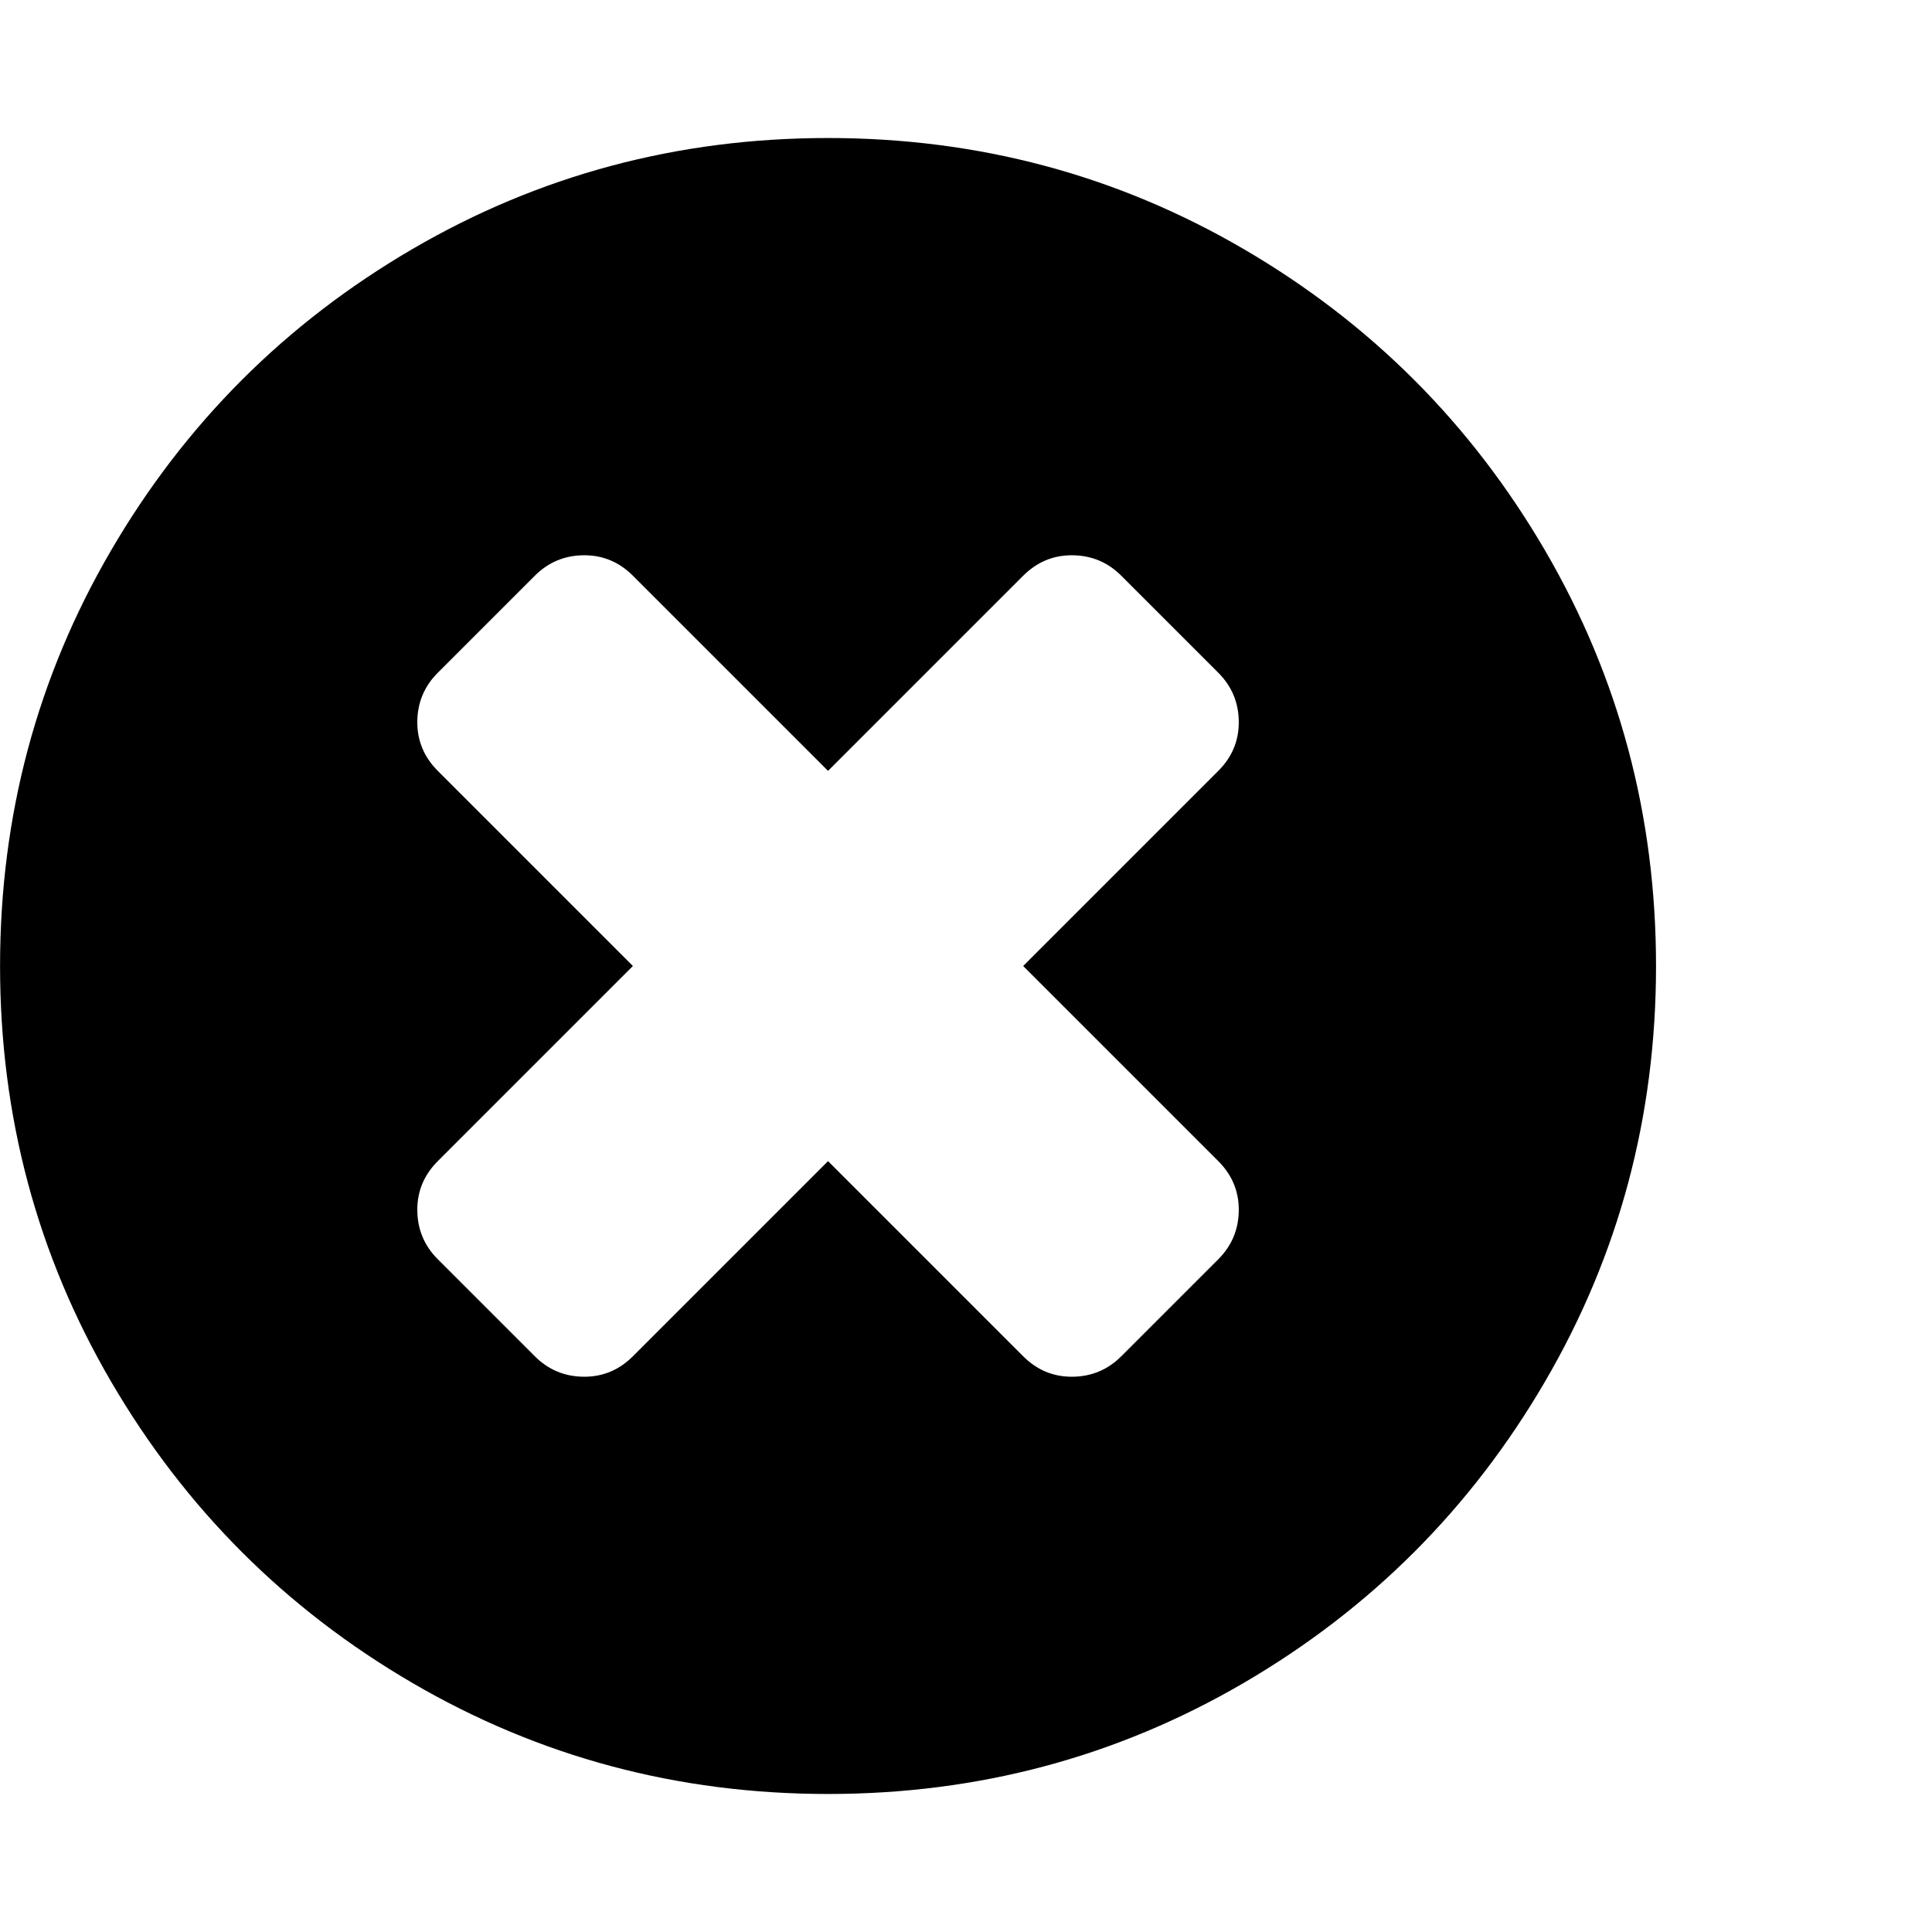 <!-- Generated by IcoMoon.io -->
<svg version="1.1" xmlns="http://www.w3.org/2000/svg" width="32" height="32" viewBox="0 0 32 32">
<title>untitled82</title>
<path d="M20.518 20.036q0-0.464-0.339-0.804l-3.232-3.232 3.232-3.232q0.339-0.339 0.339-0.804 0-0.482-0.339-0.821l-1.607-1.607q-0.339-0.339-0.821-0.339-0.464 0-0.804 0.339l-3.232 3.232-3.232-3.232q-0.339-0.339-0.804-0.339-0.482 0-0.821 0.339l-1.607 1.607q-0.339 0.339-0.339 0.821 0 0.464 0.339 0.804l3.232 3.232-3.232 3.232q-0.339 0.339-0.339 0.804 0 0.482 0.339 0.821l1.607 1.607q0.339 0.339 0.821 0.339 0.464 0 0.804-0.339l3.232-3.232 3.232 3.232q0.339 0.339 0.804 0.339 0.482 0 0.821-0.339l1.607-1.607q0.339-0.339 0.339-0.821zM27.429 16q0 3.732-1.839 6.884t-4.991 4.991-6.884 1.839-6.884-1.839-4.991-4.991-1.839-6.884 1.839-6.884 4.991-4.991 6.884-1.839 6.884 1.839 4.991 4.991 1.839 6.884z"></path>
</svg>
